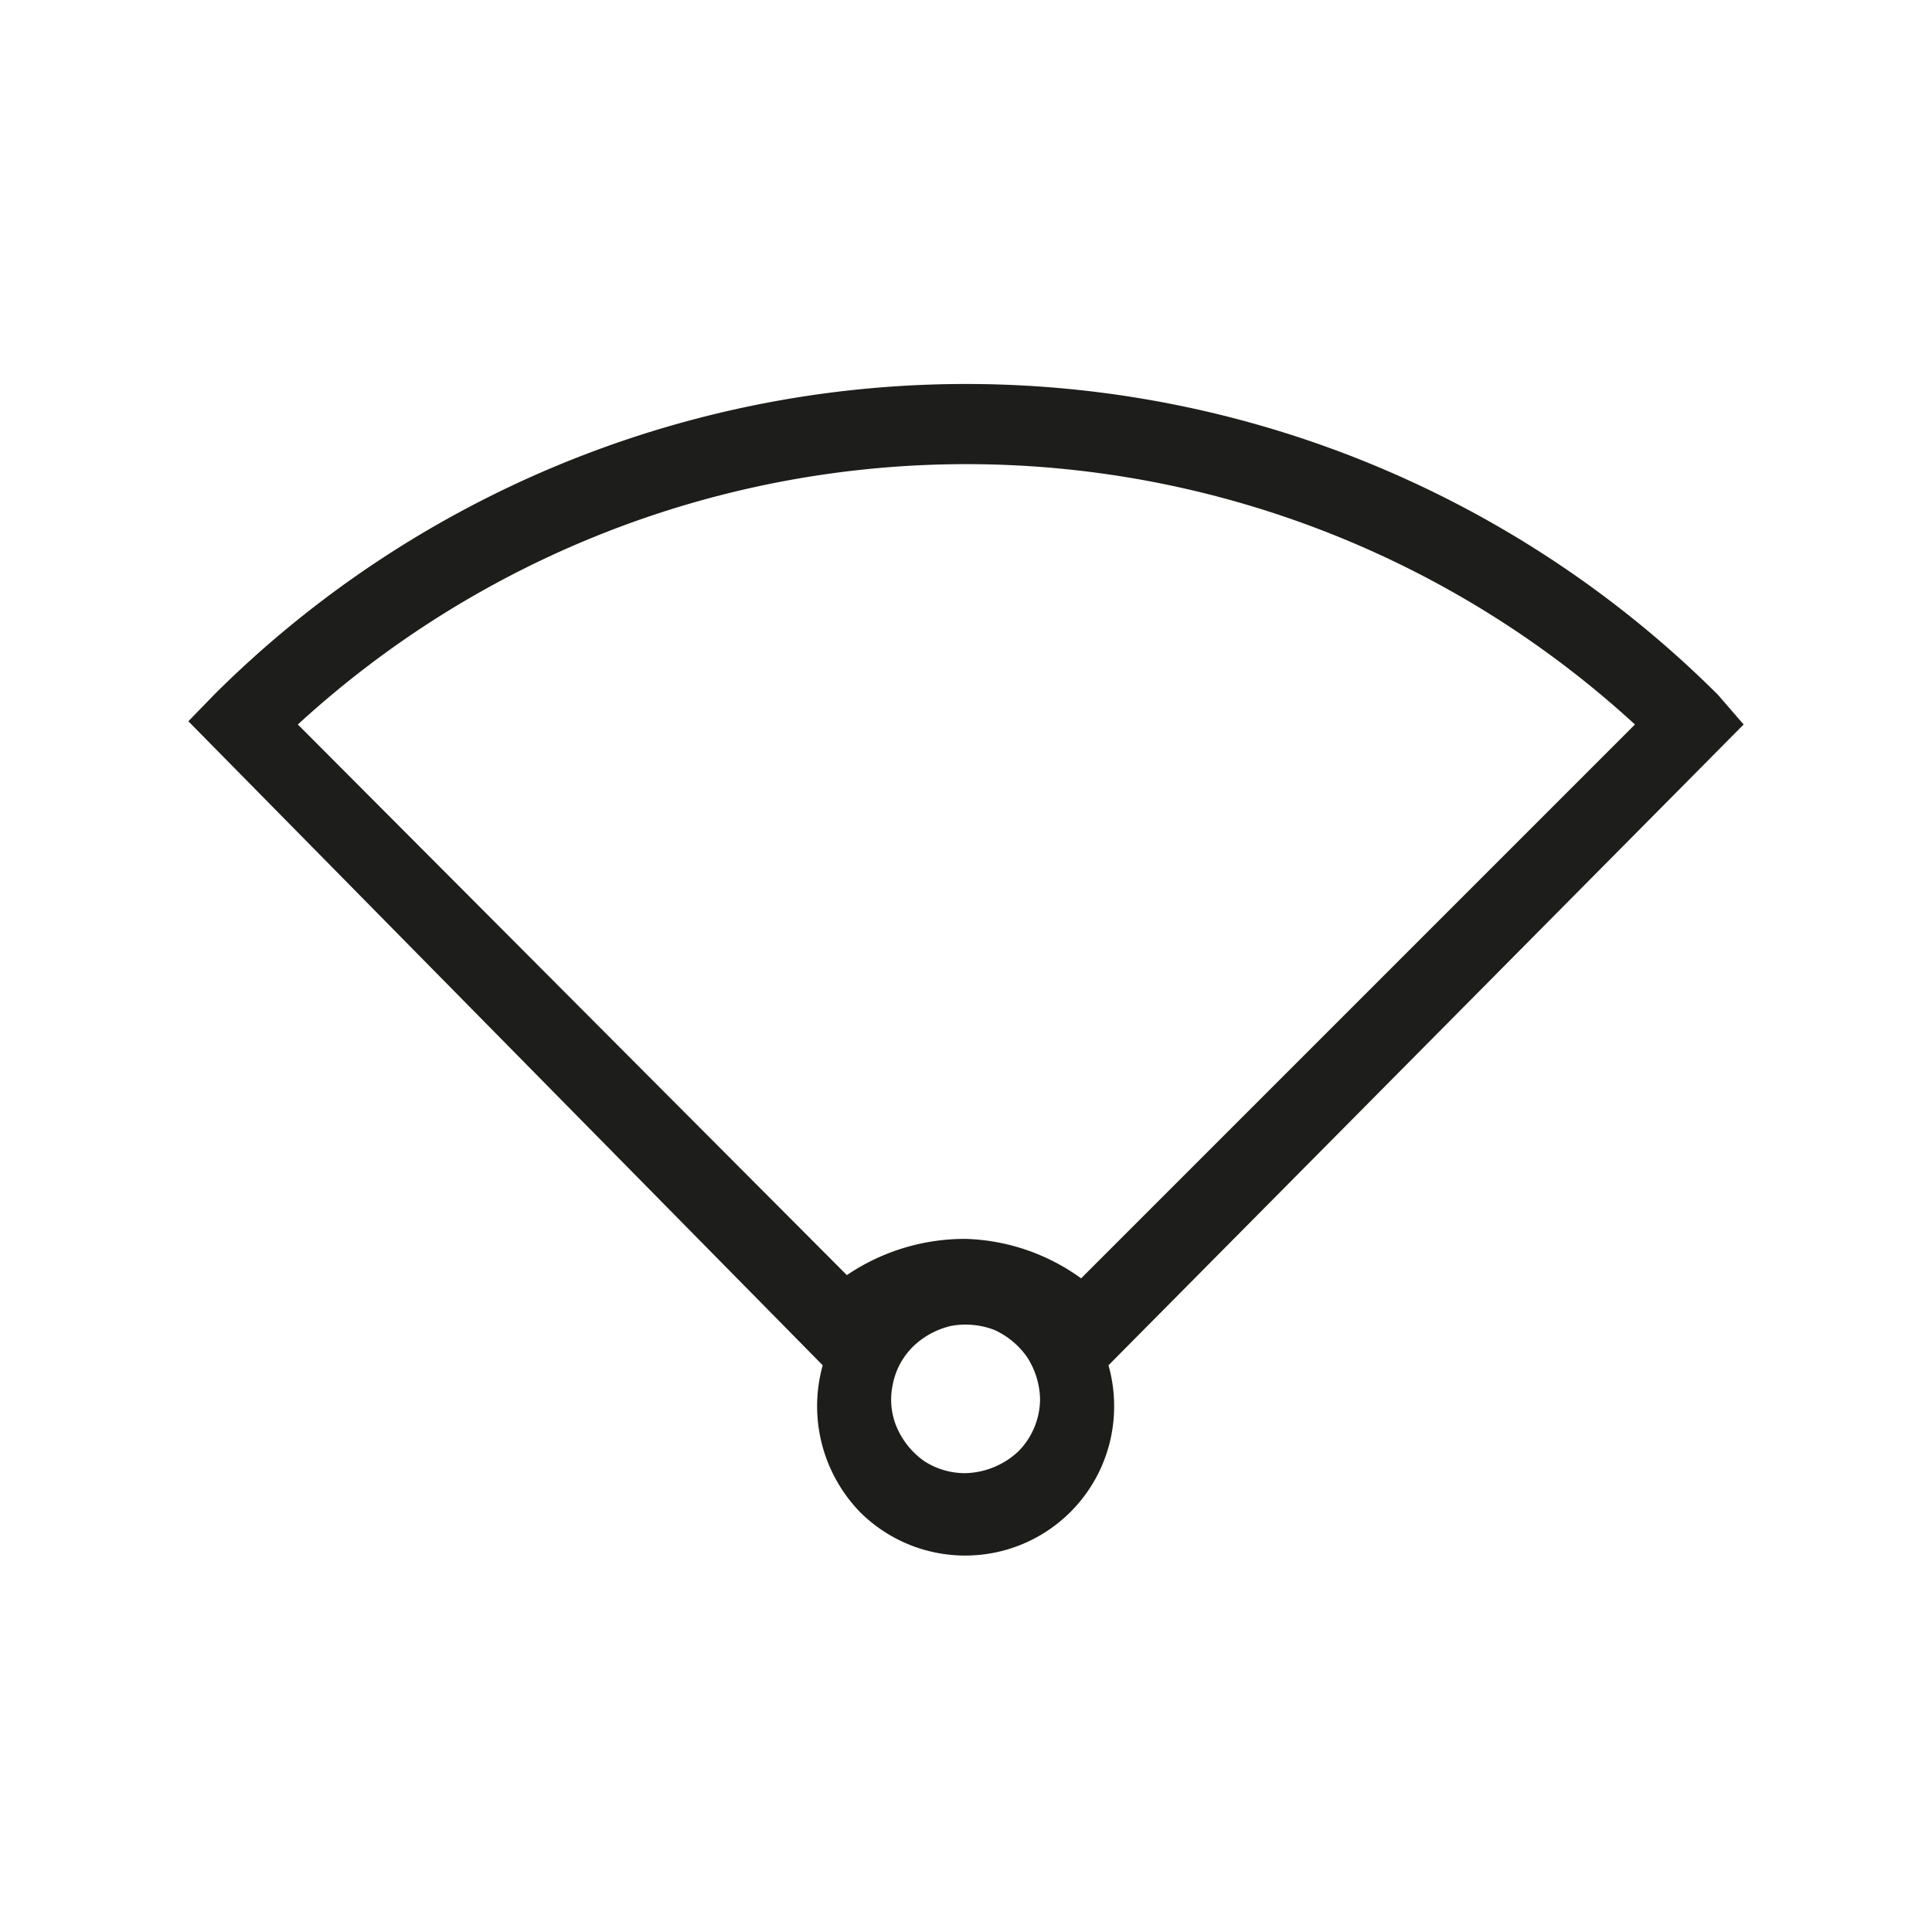 <svg xmlns="http://www.w3.org/2000/svg" viewBox="0 0 24 24"><defs><style>.cls-1{fill:none;}.cls-2{fill:#1d1d1b;}</style></defs><g id="Слой_2" data-name="Слой 2"><g id="Line"><g id="Wi-Fi_Search_Line" data-name="Wi-Fi/Search/Line"><rect class="cls-1" width="24" height="24"/><path class="cls-2" d="M21.66,9l-.32-.37a13.23,13.23,0,0,0-18.68,0l-.32.33,7.88,8a1.89,1.89,0,0,0,.47,1.83,1.85,1.85,0,0,0,3.15-1.31,1.86,1.86,0,0,0-.07-.52ZM3.7,9A12.28,12.28,0,0,1,20.31,9l-6.88,6.88A2.57,2.57,0,0,0,12,15.39a2.61,2.61,0,0,0-1.48.45ZM12,18.3a.93.93,0,0,1-.52-.15,1,1,0,0,1-.34-.42.88.88,0,0,1-.05-.53.9.9,0,0,1,.25-.47,1,1,0,0,1,.48-.26,1,1,0,0,1,.53.05,1,1,0,0,1,.41.34,1,1,0,0,1,.16.52.93.93,0,0,1-.27.65A1,1,0,0,1,12,18.3Z"/></g></g></g></svg>